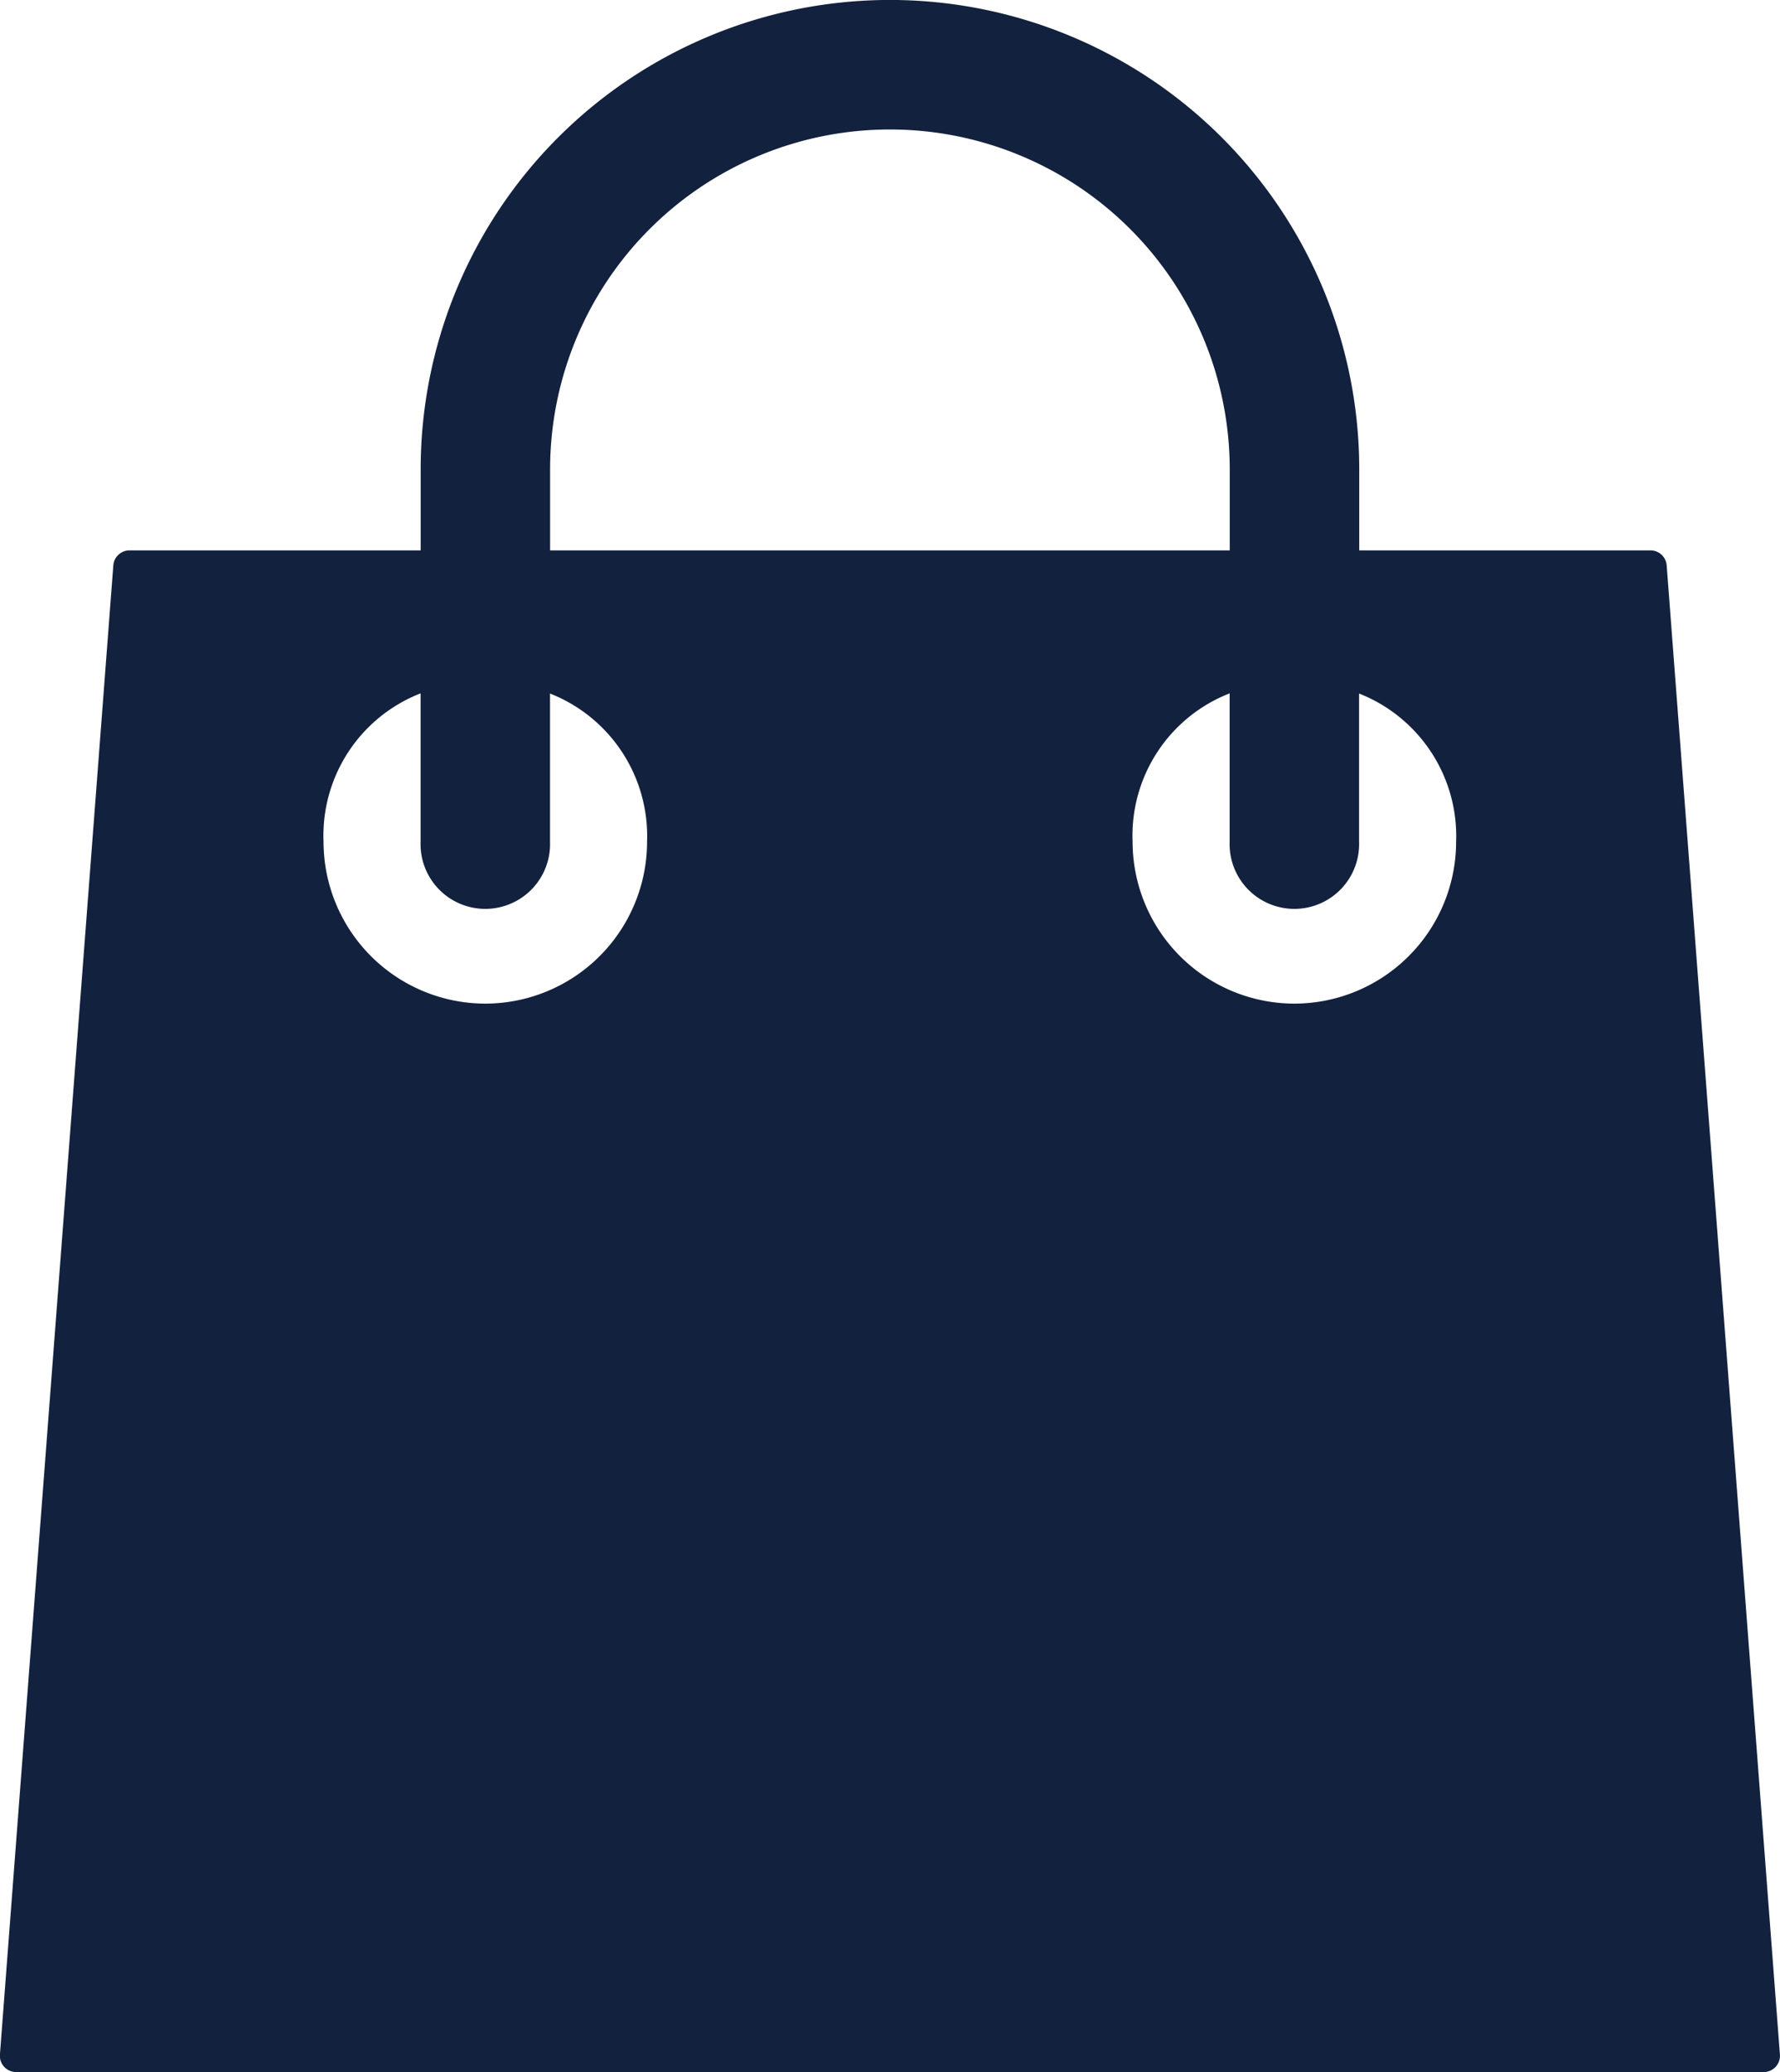 <svg xmlns="http://www.w3.org/2000/svg" viewBox="229 1135 21 24.436">
  <defs>
    <style>
      .cls-1 {
        fill: #12213d;
      }
    </style>
  </defs>
  <g id="icon_RML" transform="translate(192.999 1135)">
    <g id="Group_311" data-name="Group 311" transform="translate(36.001)">
      <path id="Path_175" data-name="Path 175" class="cls-1" d="M55.664,6.667a.191.191,0,0,0-.19-.176H52.037V5.536a5.536,5.536,0,1,0-11.073,0v.955H37.528a.191.191,0,0,0-.19.176L36,24.231a.191.191,0,0,0,.19.205H56.81a.191.191,0,0,0,.19-.205ZM42.491,5.536a4.009,4.009,0,0,1,8.018,0v.955H42.491Zm-.764,6.3a1.911,1.911,0,0,1-1.909-1.909,1.8,1.8,0,0,1,1.145-1.75v1.75a.764.764,0,1,0,1.527,0V8.179a1.807,1.807,0,0,1,1.145,1.749A1.911,1.911,0,0,1,41.728,11.836Zm9.545,0a1.911,1.911,0,0,1-1.909-1.909,1.8,1.8,0,0,1,1.145-1.75v1.75a.764.764,0,1,0,1.527,0V8.179a1.807,1.807,0,0,1,1.145,1.749A1.911,1.911,0,0,1,51.273,11.836Z" transform="translate(-36.001)"/>
    </g>
  </g>
</svg>
